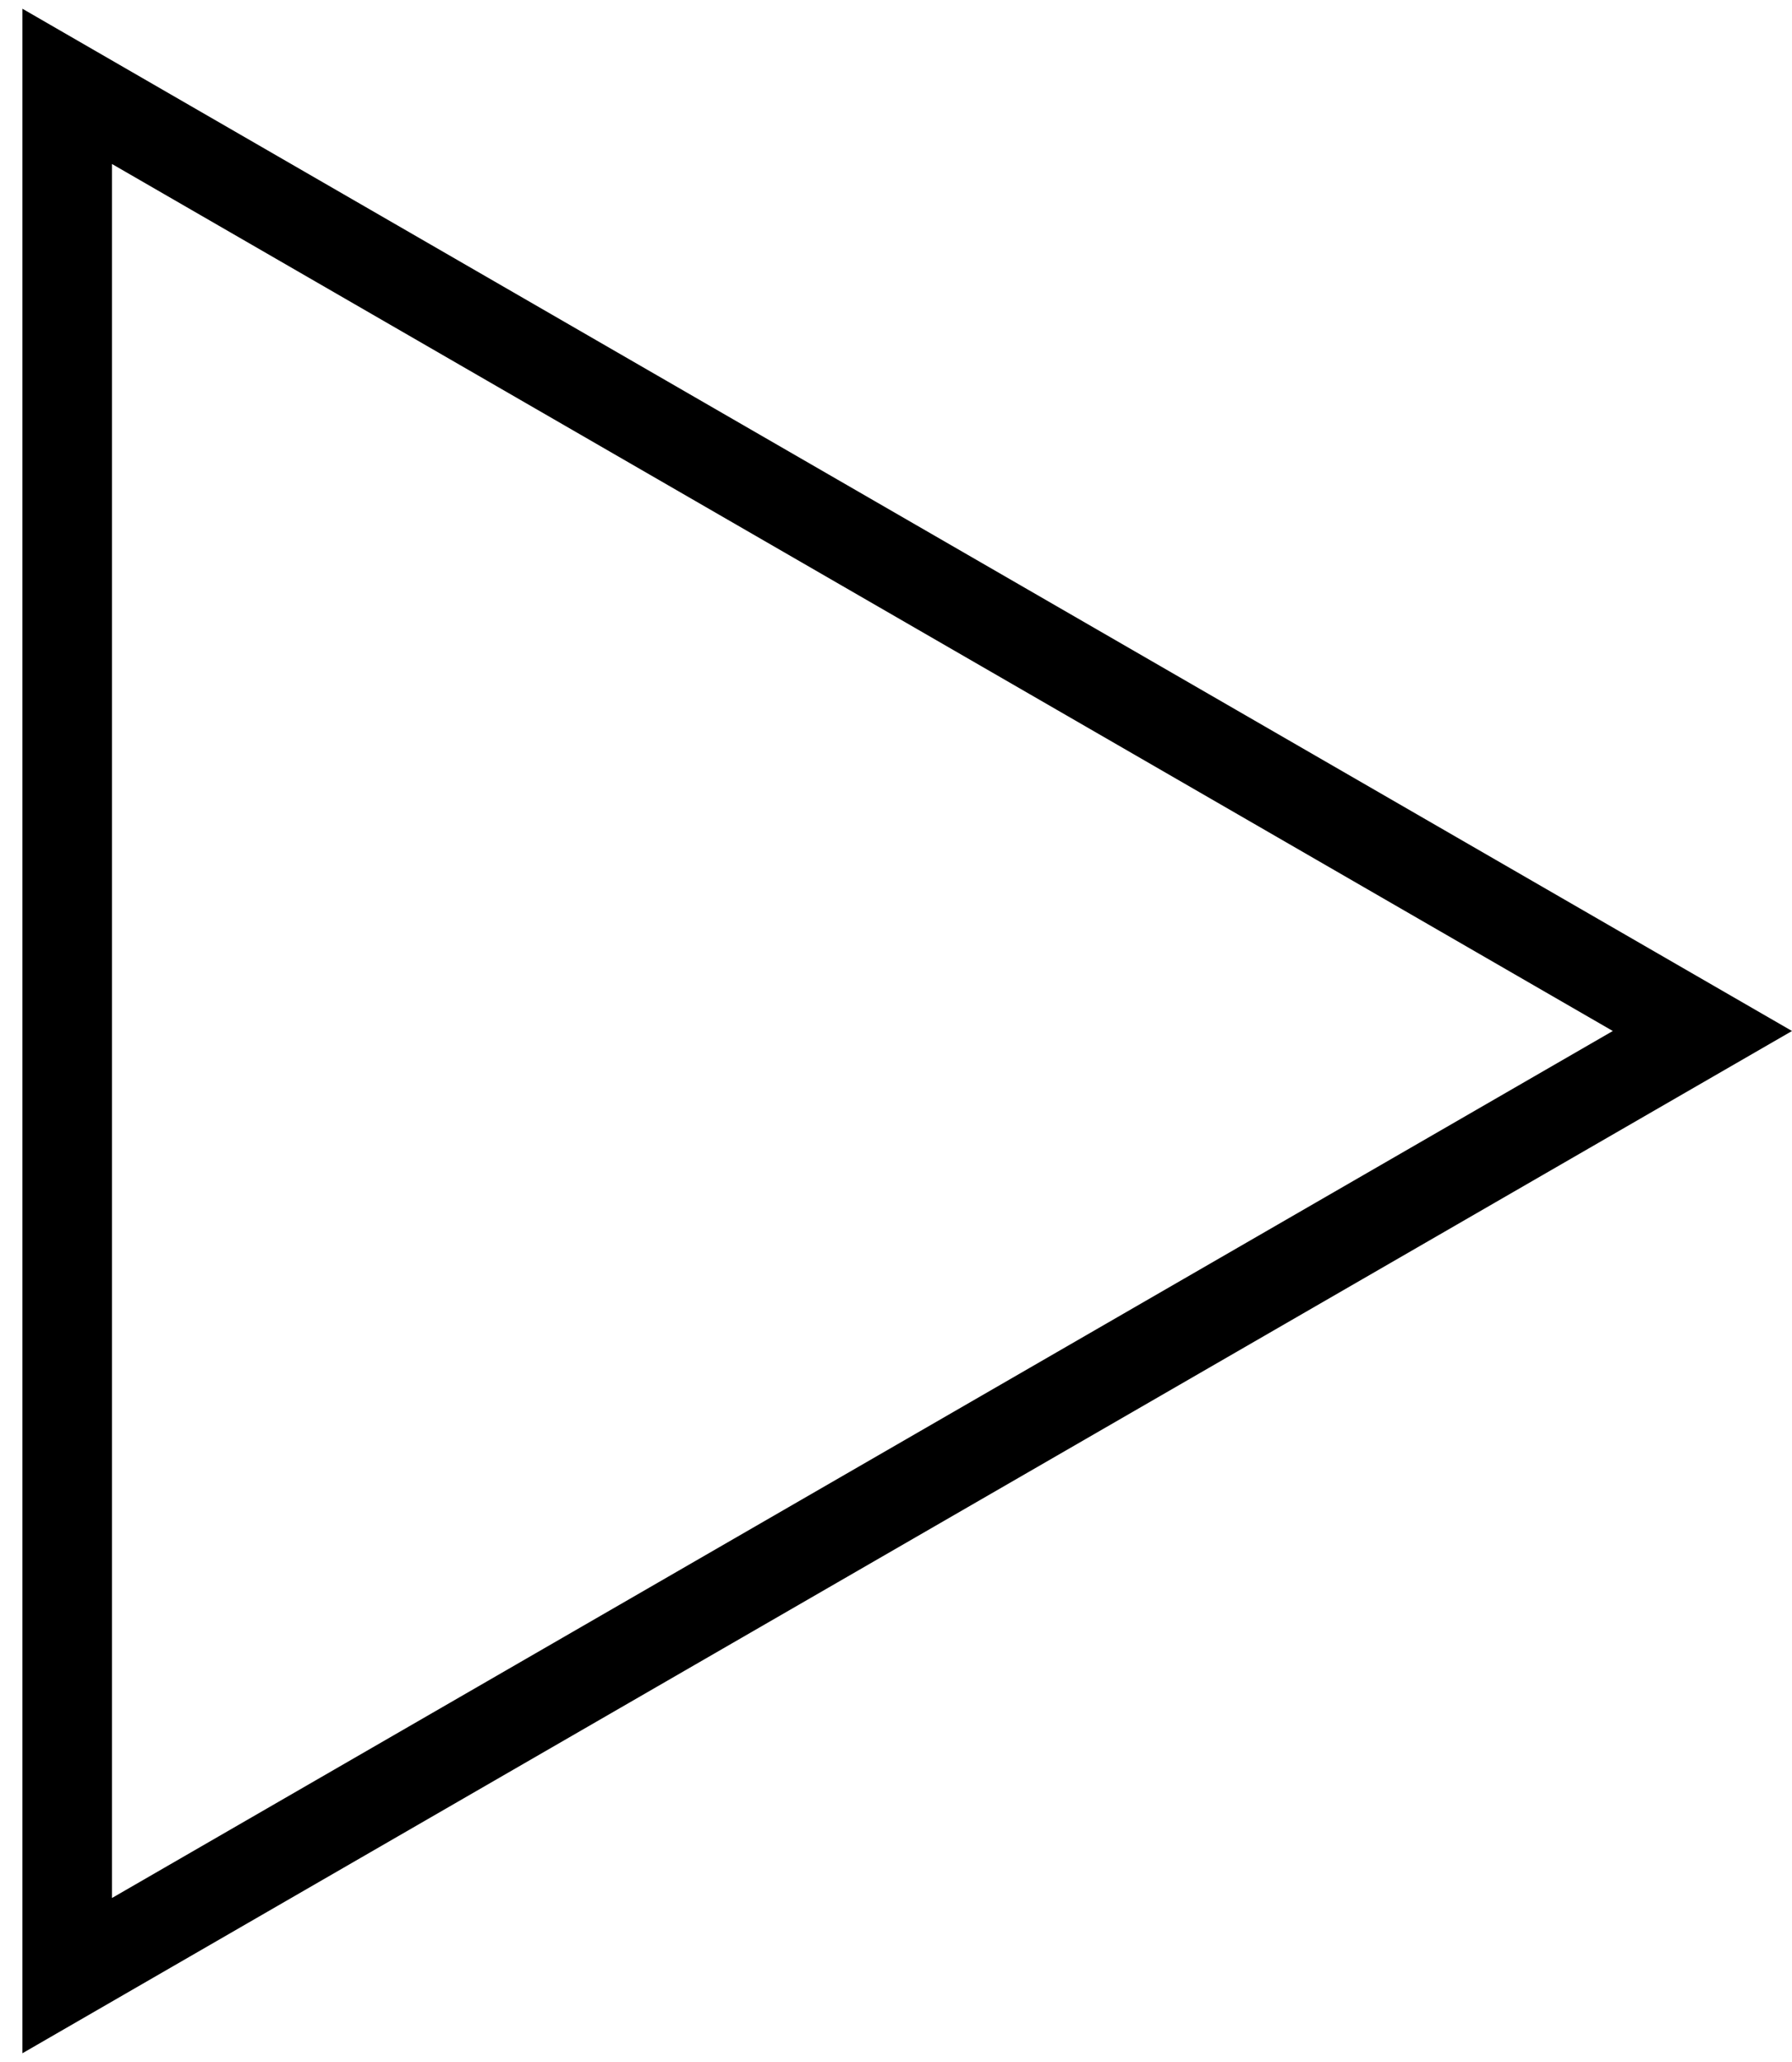<svg width="60" height="69" fill="none" xmlns="http://www.w3.org/2000/svg">
  <path fill-rule="evenodd" clip-rule="evenodd" d="M.75 68.708L60 34.5.75.292v68.416zM54 34.5L3.75 63.512V5.488L54 34.5z" fill="#000"/>
</svg>
